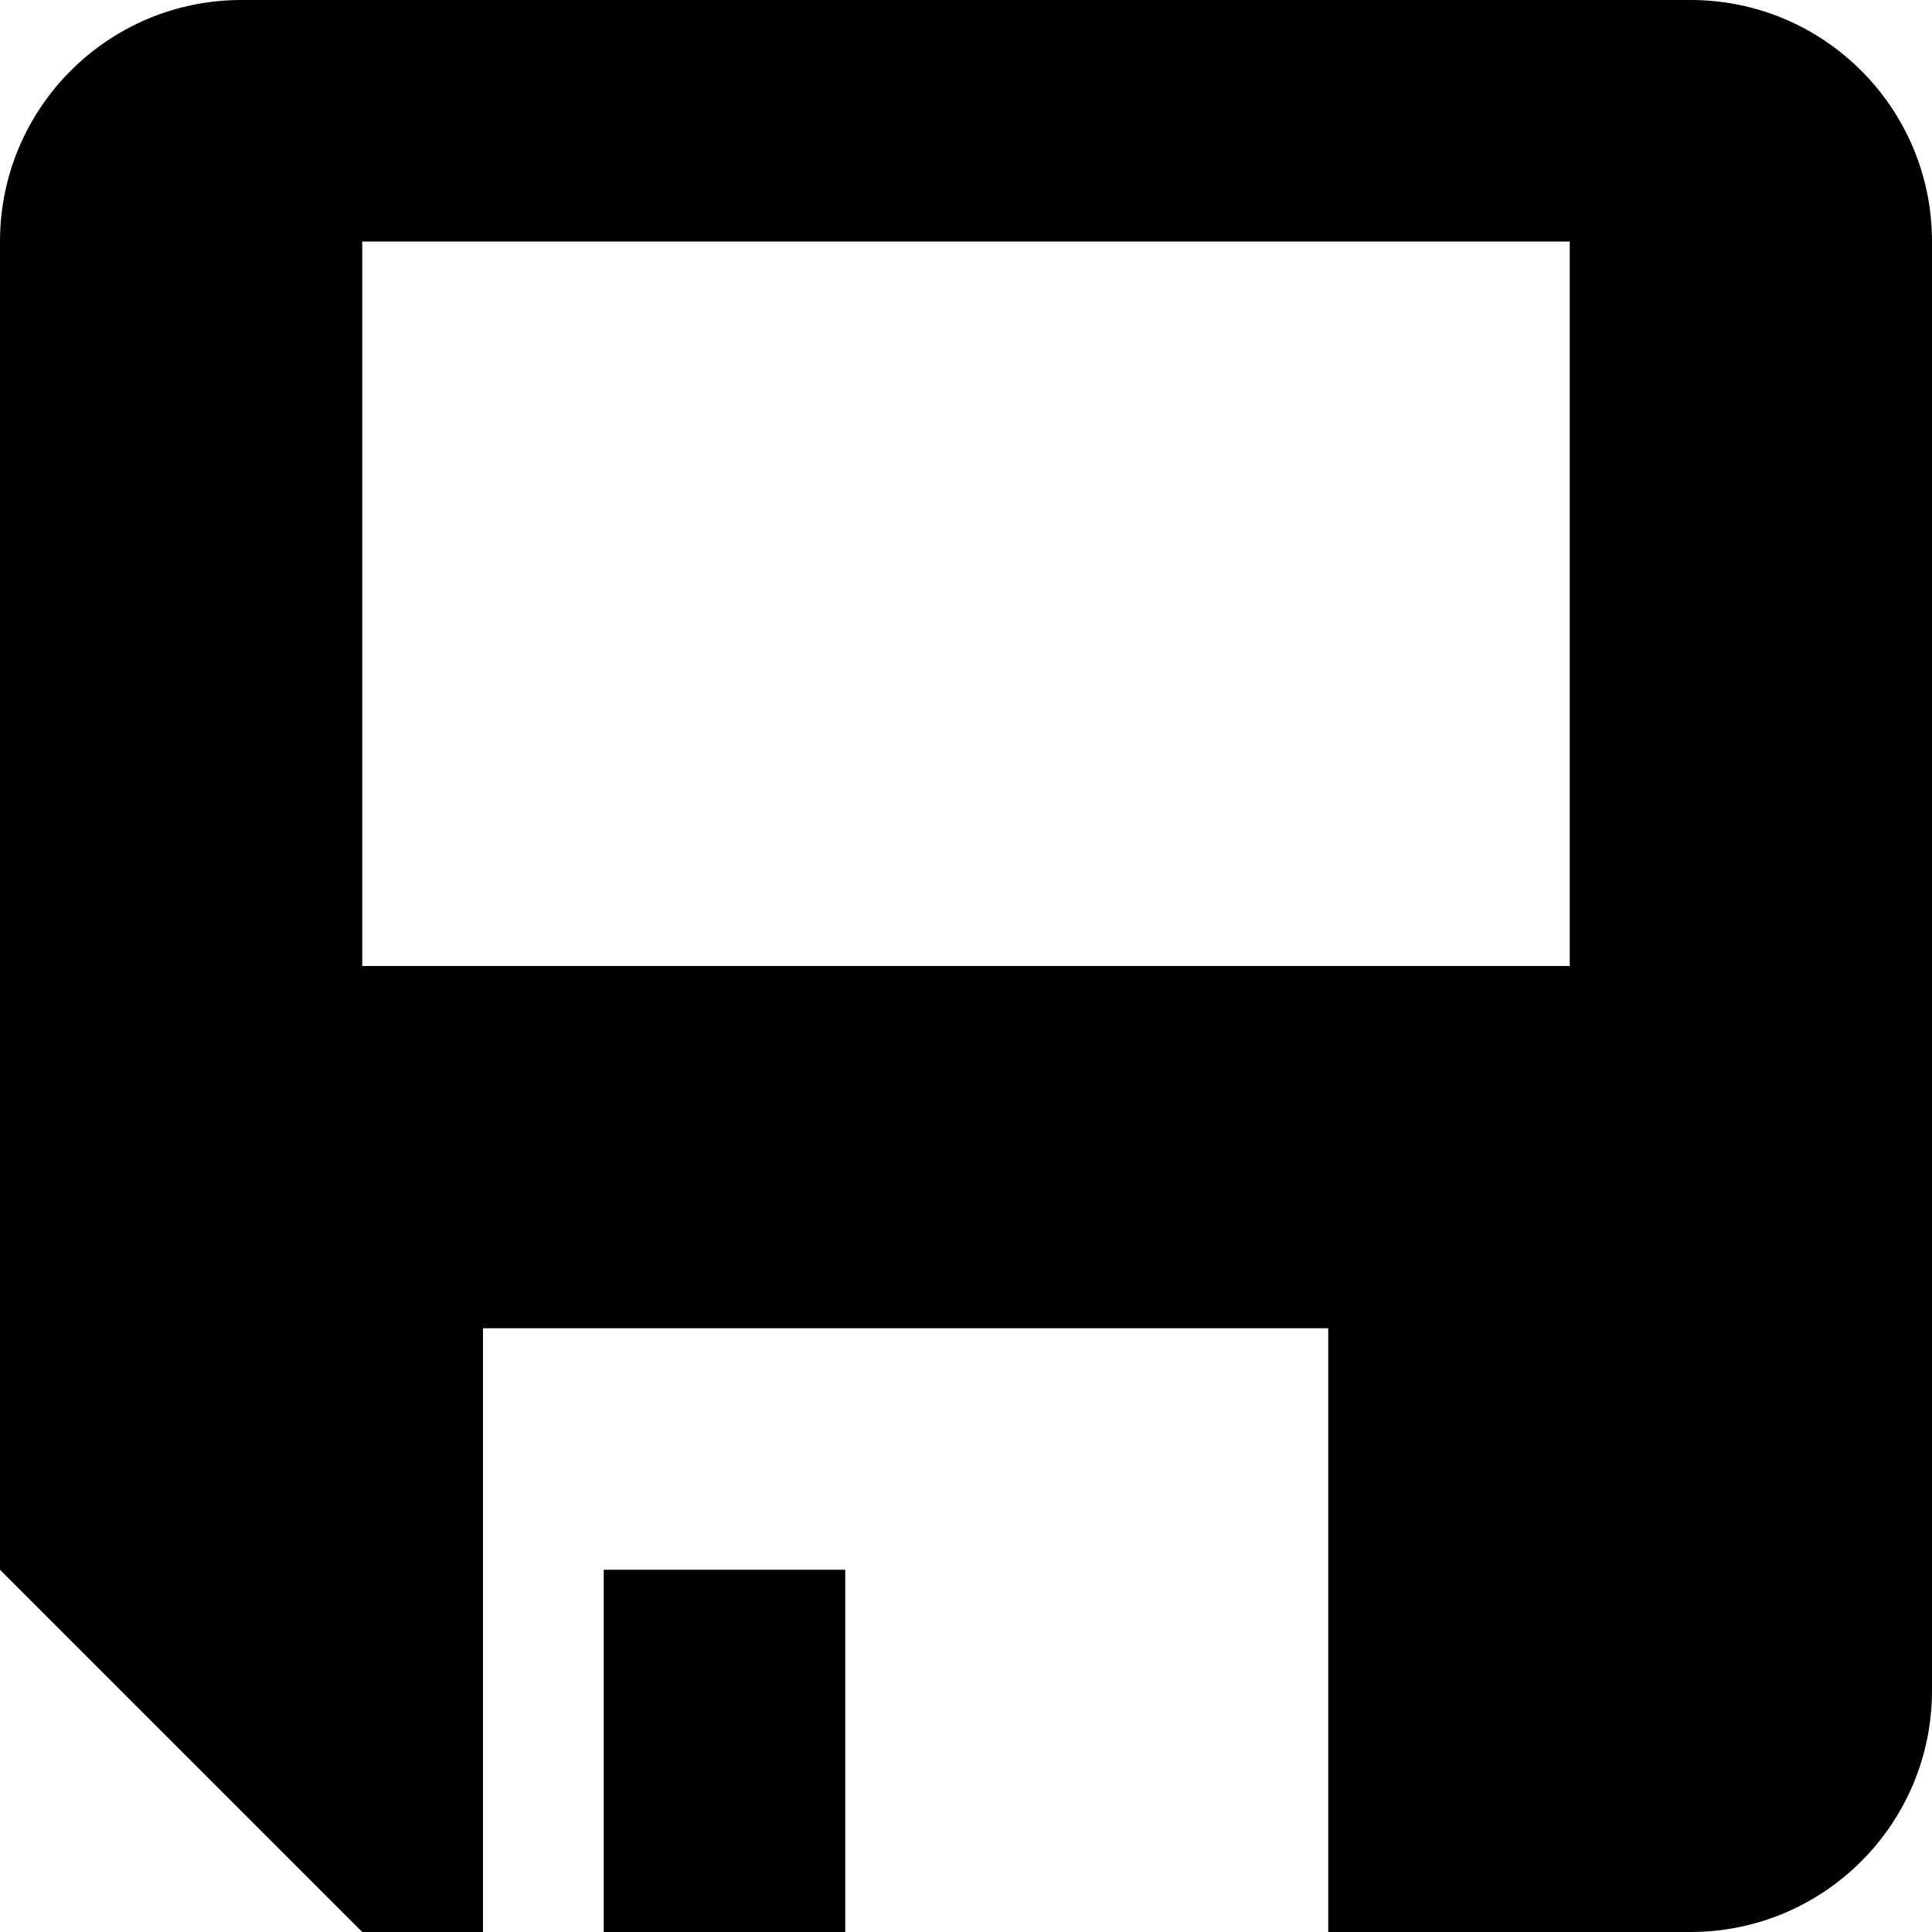 <svg version="1.1"  xmlns="http://www.w3.org/2000/svg" xmlns:xlink="http://www.w3.org/1999/xlink" x="0px" y="0px"
	 viewBox="0 0 16 16" enable-background="new 0 0 16 16" xml:space="preserve">
<g id="save_16_2_">
	<rect x="5" y="13" width="2" height="3"/>
	<path d="M14,0H2C0.895,0,0,0.895,0,2v6v5l3,3h1v-5h7v5h3c1.105,0,2-0.895,2-2V2C16,0.895,15.105,0,14,0z M13,8H3V2h10V8z"/>
</g>
</svg>
